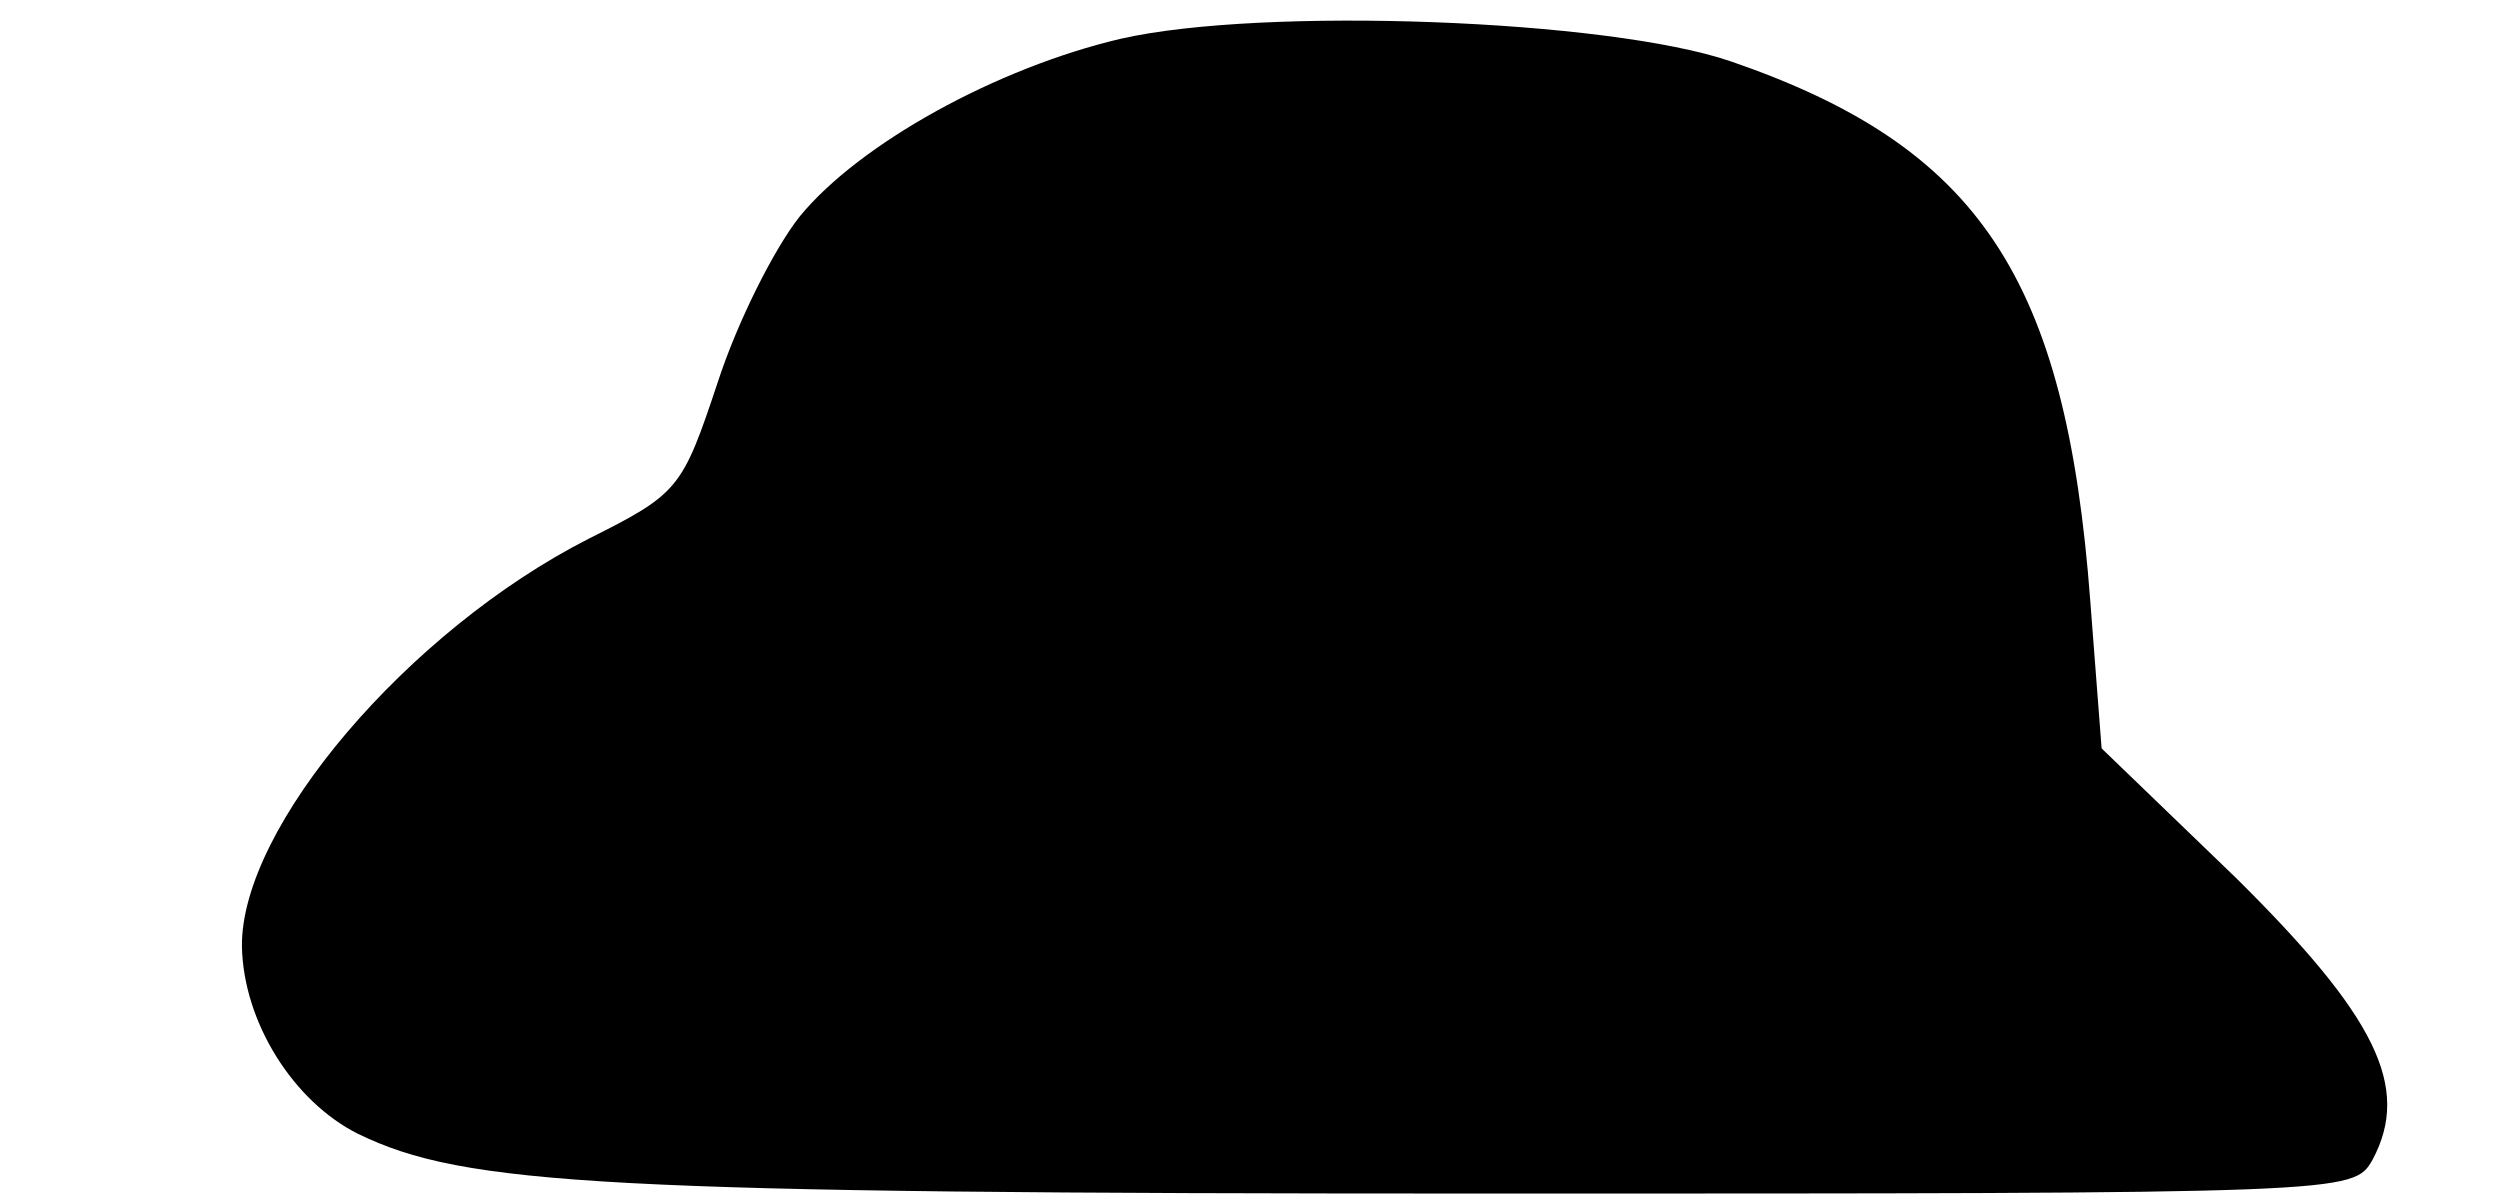 <?xml version="1.0" standalone="no"?>
<!DOCTYPE svg PUBLIC "-//W3C//DTD SVG 20010904//EN"
 "http://www.w3.org/TR/2001/REC-SVG-20010904/DTD/svg10.dtd">
<svg version="1.0" xmlns="http://www.w3.org/2000/svg"
 width="155pt" height="74pt" viewBox="0 0 155 74"
 preserveAspectRatio="xMidYMid meet">
<g transform="translate(0,74) scale(0.1,-0.1)"
fill="#000000" stroke="none">
<path d="M695 716 c-77 -18 -162 -65 -199 -110 -16 -20 -39 -66 -51 -103 -22
-66 -24 -69 -80 -97 -112 -57 -216 -179 -215 -253 1 -47 32 -96 72 -116 66
-32 151 -37 700 -37 536 0 537 0 549 21 24 45 2 89 -85 175 l-83 80 -7 91
c-15 201 -69 282 -223 335 -76 26 -290 34 -378 14z"/>
</g>
</svg>
